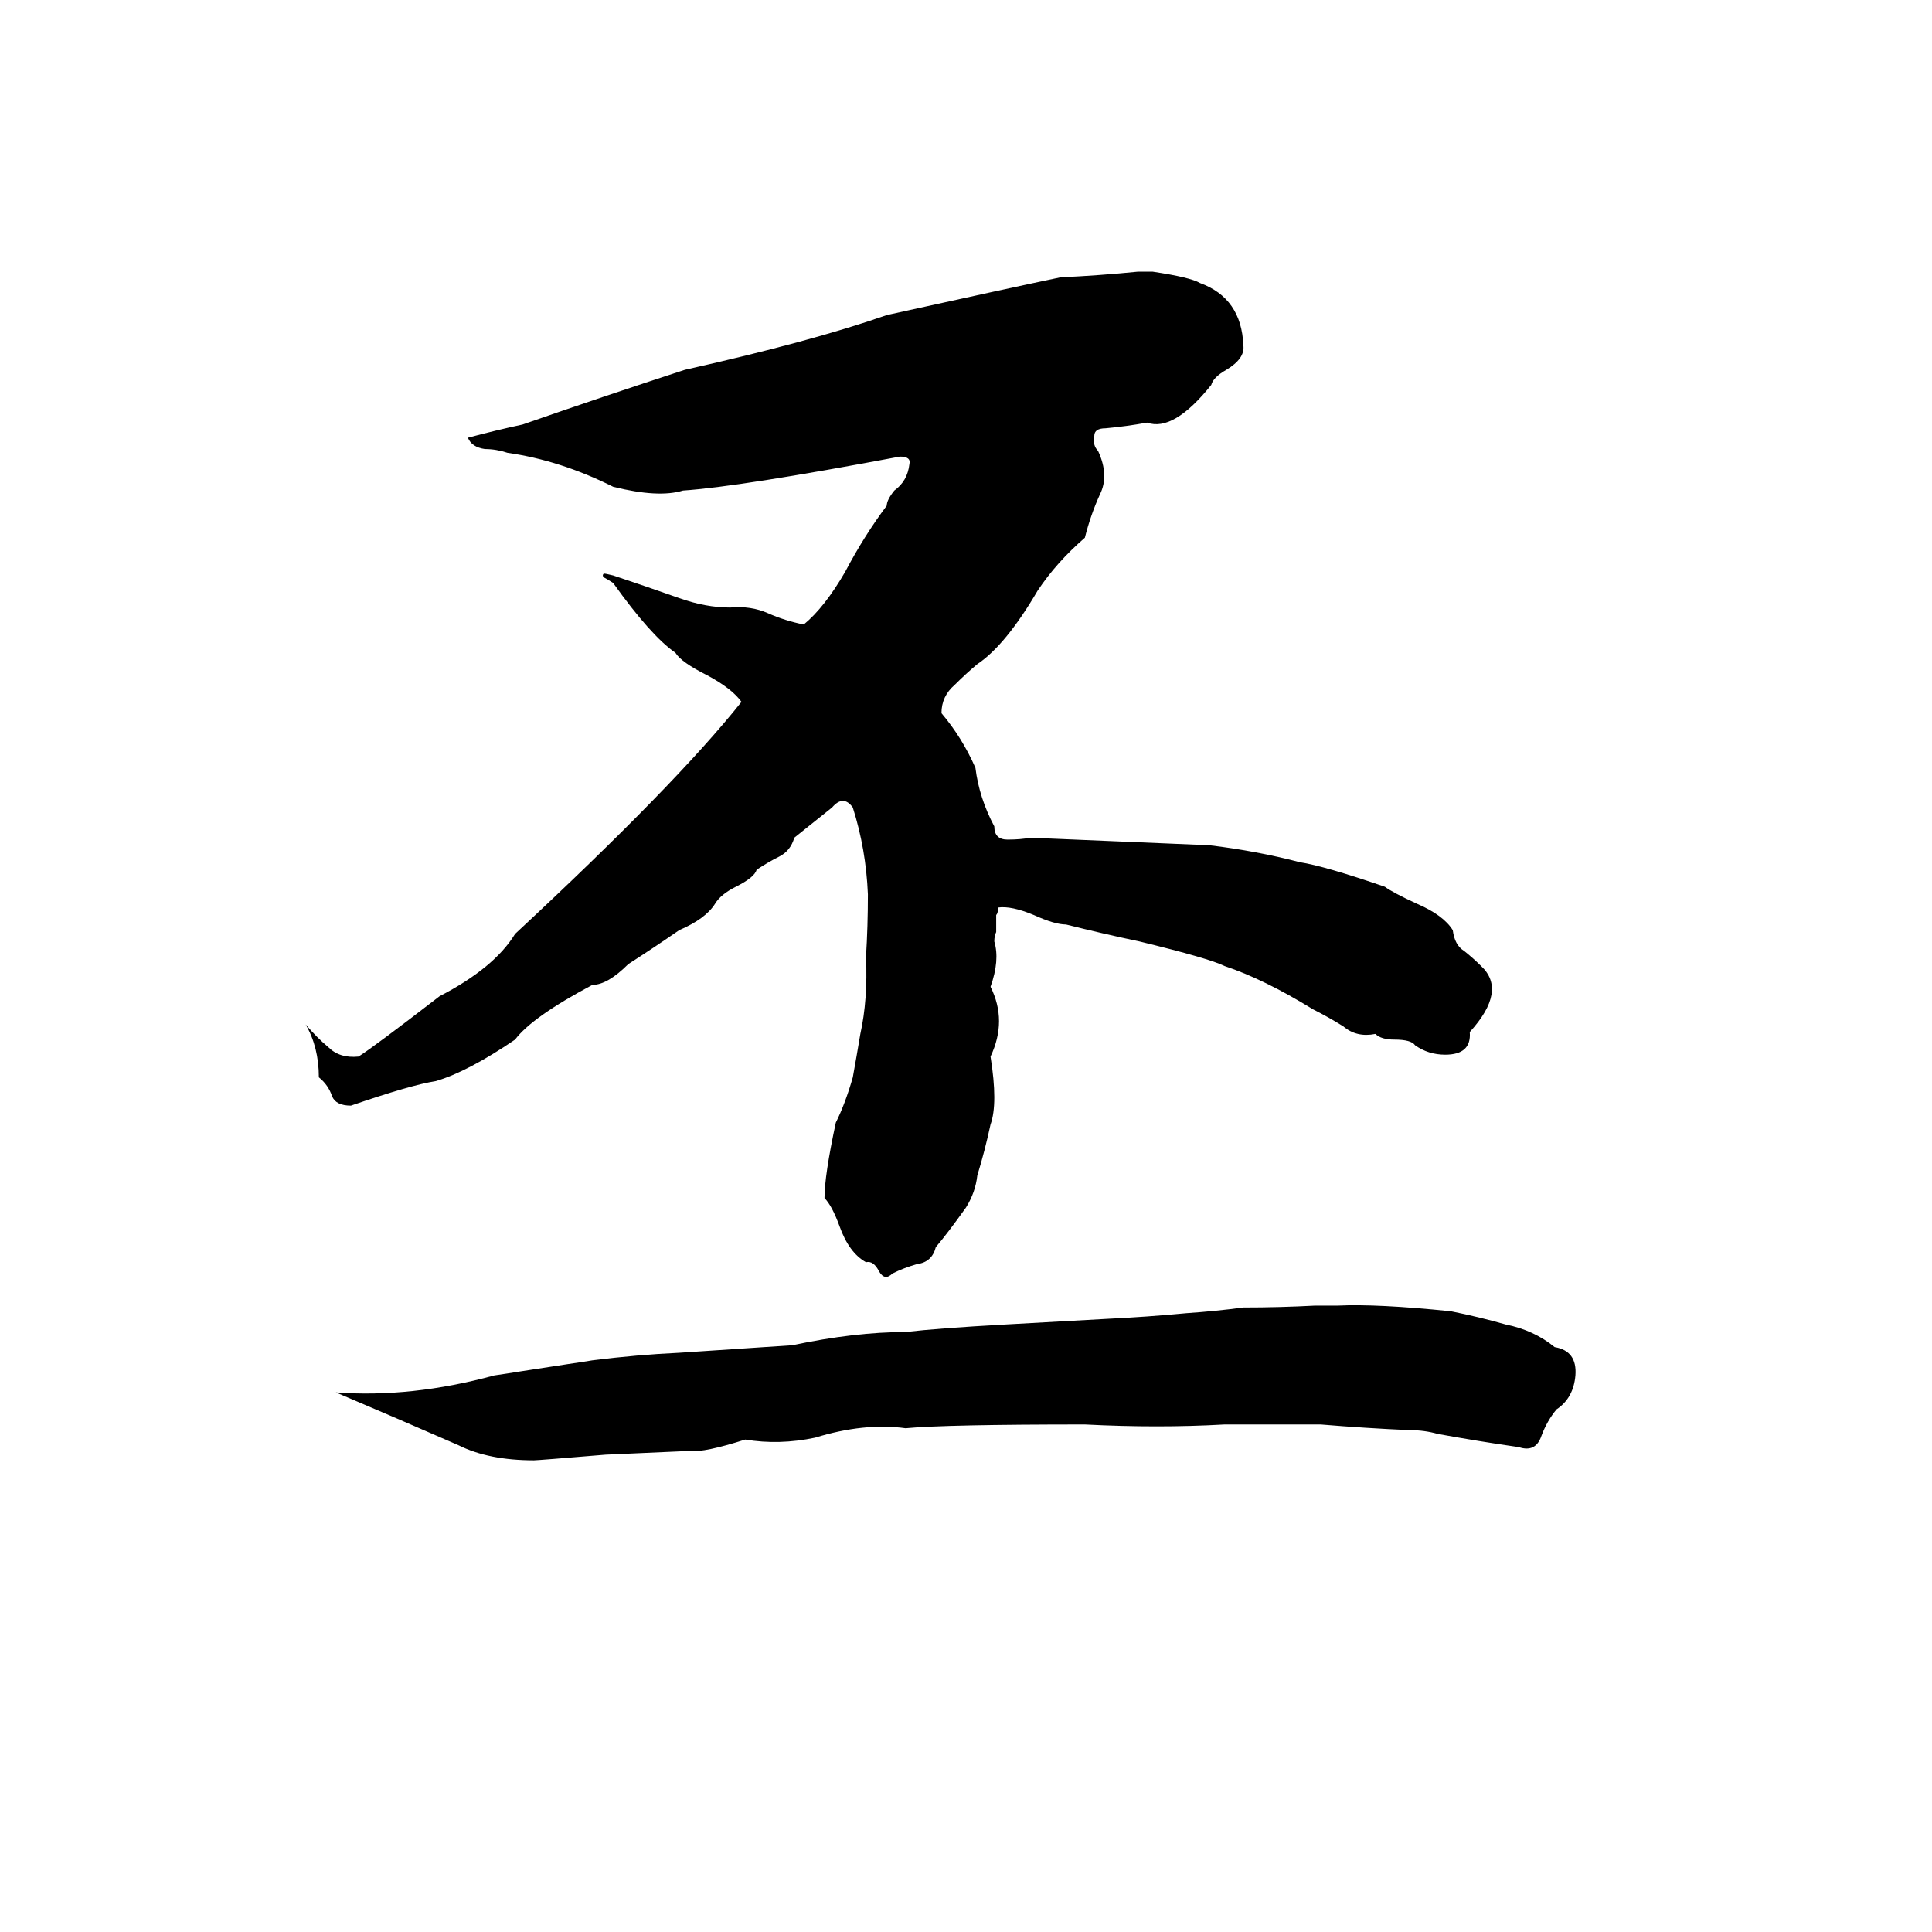 <svg xmlns="http://www.w3.org/2000/svg" viewBox="0 -800 1024 1024">
	<path fill="#000000" d="M603 -656H611Q631 -653 636 -650Q658 -642 659 -617Q660 -610 650 -604Q643 -600 642 -596Q622 -571 608 -576Q597 -574 586 -573Q580 -573 580 -569Q579 -564 582 -561Q588 -548 583 -538Q578 -527 575 -515Q560 -502 550 -487Q533 -458 518 -448Q512 -443 506 -437Q499 -431 499 -422Q510 -409 517 -393Q519 -377 527 -362Q527 -355 534 -355Q541 -355 546 -356Q594 -354 641 -352Q666 -349 689 -343Q702 -341 734 -330Q738 -327 751 -321Q765 -315 770 -307Q771 -299 776 -296Q781 -292 785 -288Q799 -275 779 -253Q780 -241 766 -241Q757 -241 750 -246Q748 -249 739 -249Q732 -249 729 -252Q719 -250 712 -256Q704 -261 696 -265Q670 -281 649 -288Q641 -292 604 -301Q585 -305 565 -310Q559 -310 548 -315Q536 -320 529 -319Q529 -316 528 -315V-306Q527 -304 527 -301Q530 -291 525 -277Q534 -259 525 -240Q529 -215 525 -204Q522 -190 518 -177Q517 -168 512 -160Q502 -146 496 -139Q494 -131 486 -130Q479 -128 473 -125Q469 -121 466 -126Q463 -132 459 -131Q450 -136 445 -150Q441 -161 437 -165Q437 -177 443 -205Q448 -215 452 -229Q454 -240 456 -252Q460 -270 459 -293Q460 -309 460 -326Q459 -350 452 -372Q447 -379 441 -372Q431 -364 421 -356Q419 -349 413 -346Q407 -343 401 -339Q400 -335 390 -330Q382 -326 379 -321Q374 -313 360 -307Q347 -298 333 -289Q322 -278 314 -278Q282 -261 273 -249Q248 -232 231 -227Q218 -225 186 -214Q178 -214 176 -219Q174 -225 169 -229Q169 -245 162 -257Q168 -250 174 -245Q180 -239 190 -240Q198 -245 233 -272Q262 -287 273 -305Q358 -384 393 -428Q388 -435 375 -442Q361 -449 358 -454Q345 -463 325 -491Q322 -493 320 -494Q319 -495 320 -496Q321 -496 325 -495Q343 -489 360 -483Q374 -478 387 -478Q398 -479 407 -475Q416 -471 426 -469Q437 -478 448 -497Q458 -516 470 -532Q470 -535 474 -540Q481 -545 482 -554Q483 -558 477 -558Q392 -542 362 -540Q349 -536 325 -542Q297 -556 269 -560Q263 -562 257 -562Q250 -563 248 -568Q263 -572 277 -575Q320 -590 363 -604Q430 -619 470 -633Q538 -648 562 -653Q583 -654 603 -656ZM697 -108Q703 -108 709 -108Q730 -109 769 -105Q784 -102 798 -98Q813 -95 824 -86Q836 -84 835 -71Q834 -59 825 -53Q820 -47 817 -39Q814 -30 805 -33Q784 -36 762 -40Q755 -42 747 -42Q724 -43 700 -45Q692 -45 683 -45Q666 -45 649 -45Q614 -43 575 -45Q501 -45 480 -43Q458 -46 432 -38Q413 -34 395 -37Q373 -30 366 -31Q344 -30 321 -29Q285 -26 283 -26Q259 -26 243 -34Q211 -48 178 -62Q218 -59 262 -71Q269 -72 275 -73L301 -77Q308 -78 314 -79Q338 -82 360 -83Q390 -85 420 -87Q453 -94 480 -94Q497 -96 533 -98L587 -101Q608 -102 629 -104Q644 -105 659 -107Q678 -107 697 -108Z"/>
</svg>